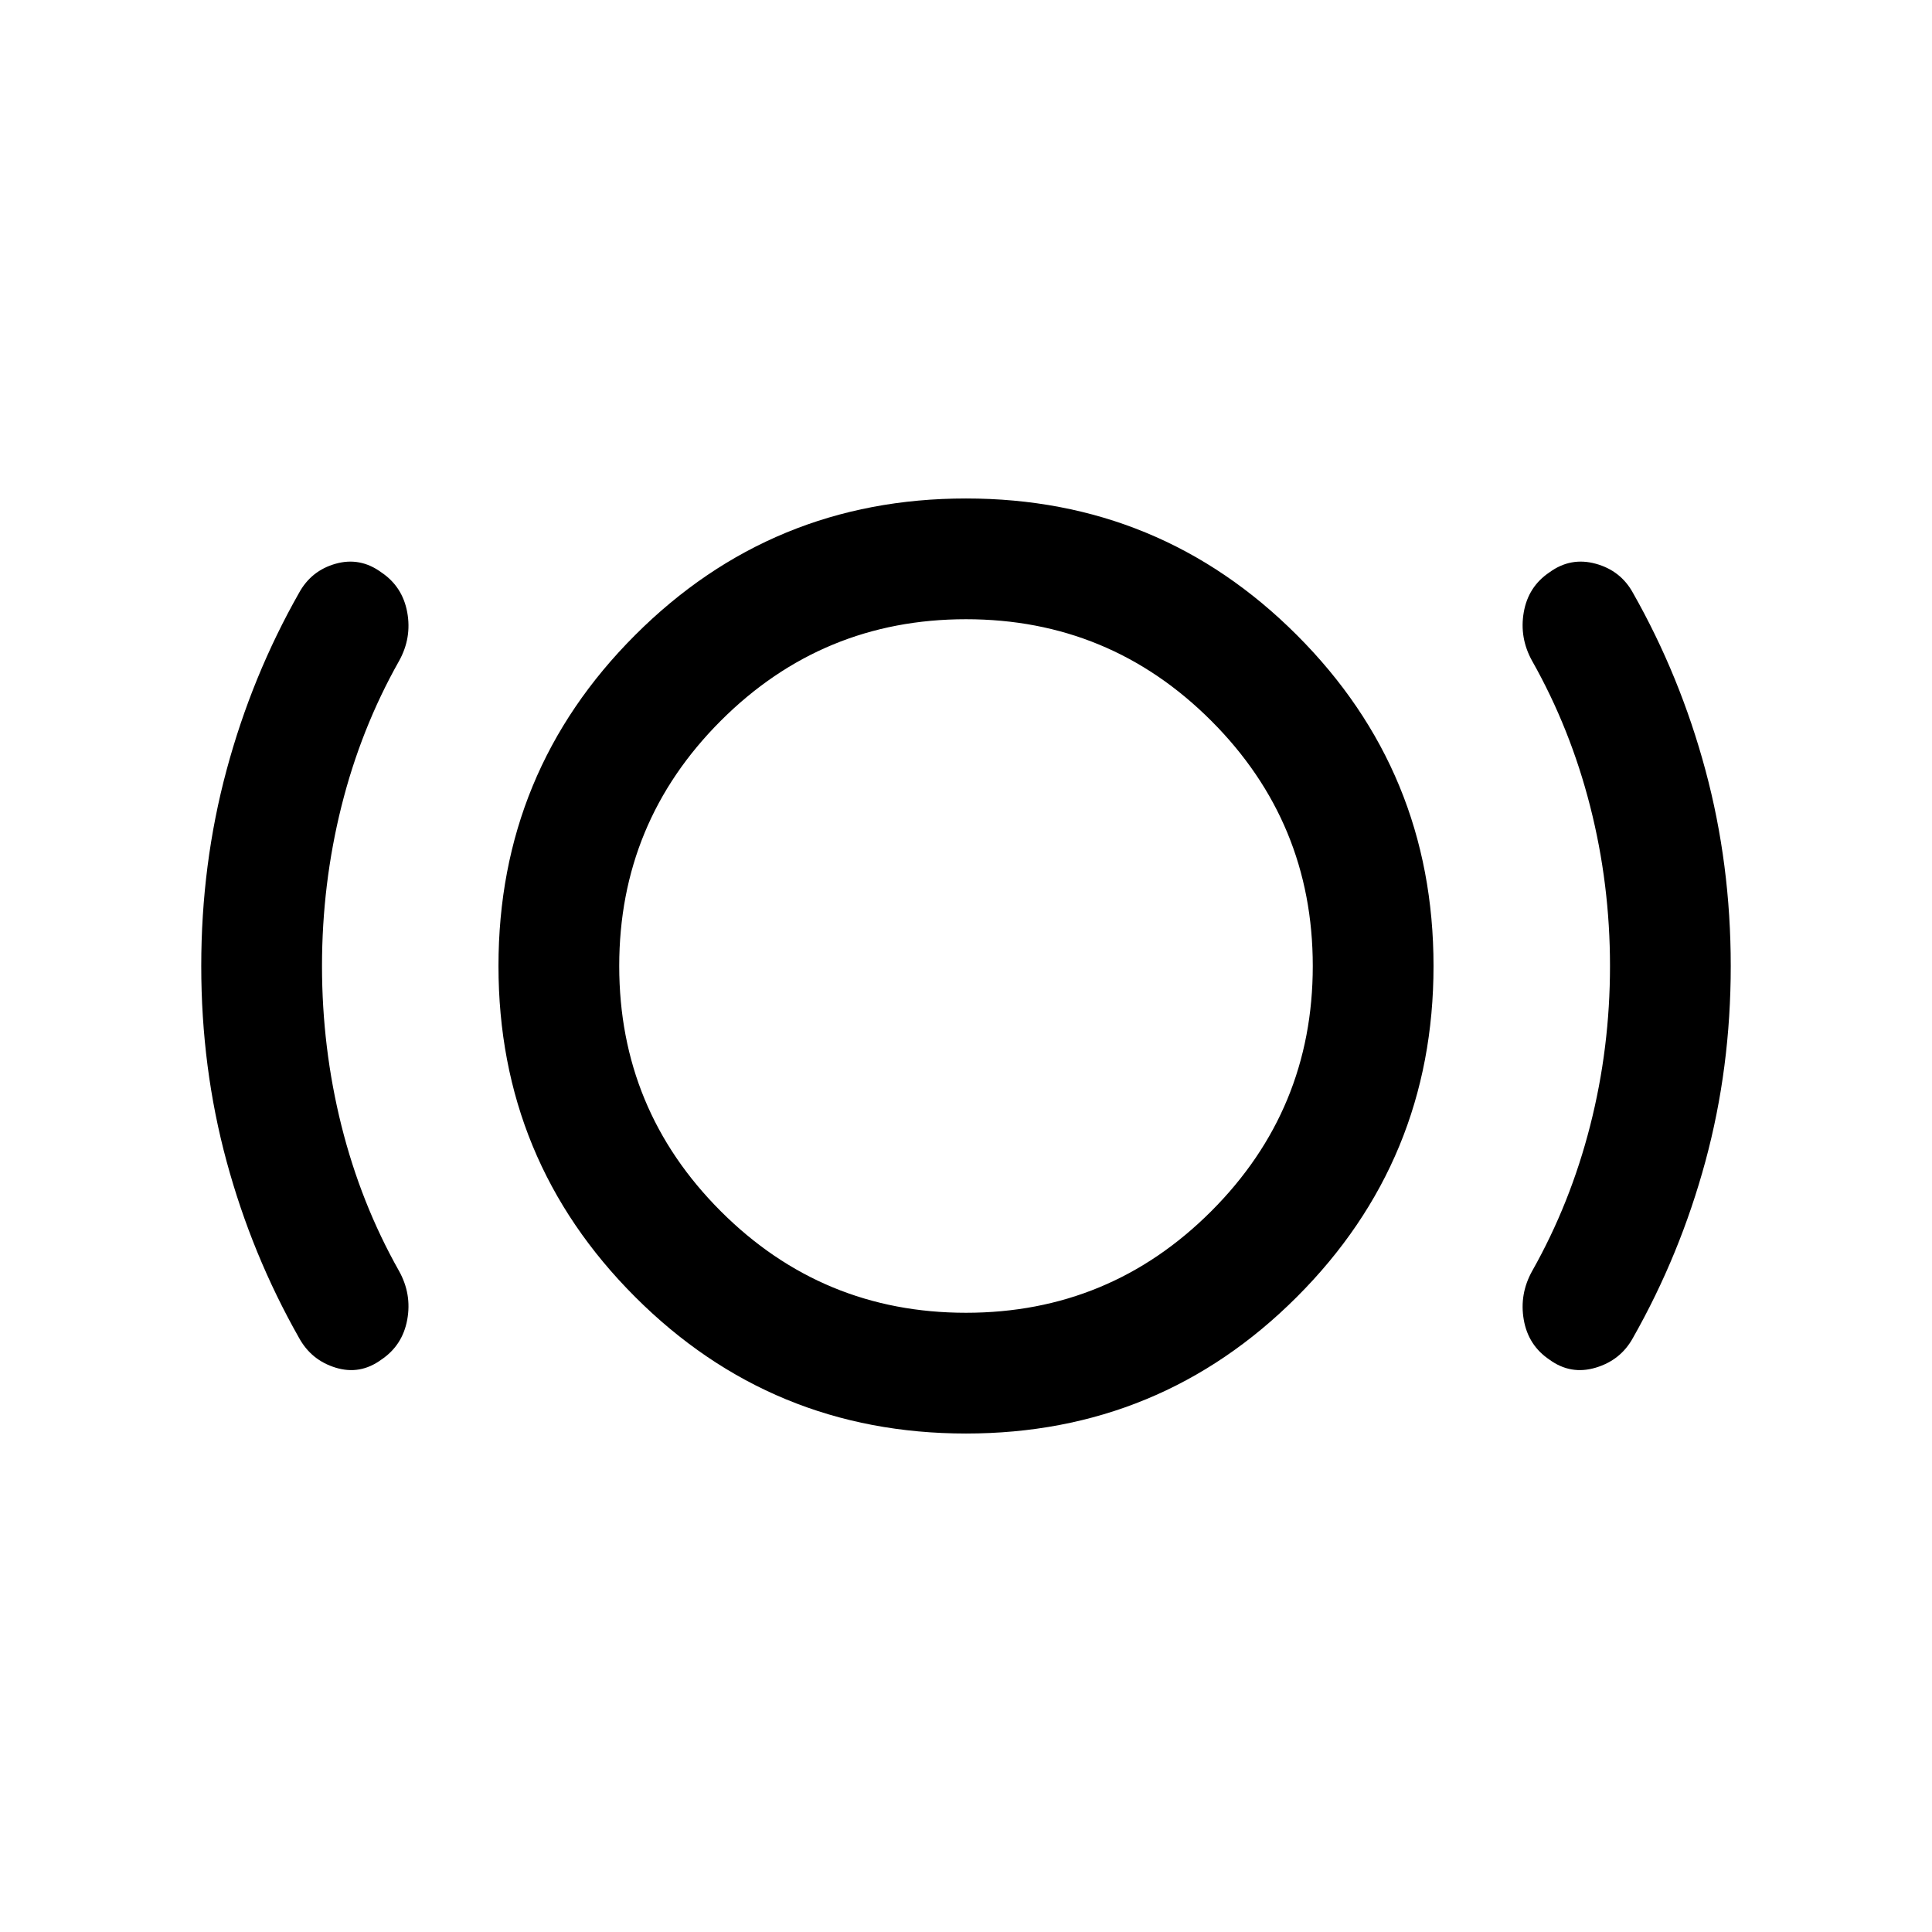 <svg xmlns="http://www.w3.org/2000/svg" height="24" viewBox="0 -960 960 960" width="24"><path d="M160-480q0 40.69 9.65 79.31 9.66 38.61 28.58 72.15 6.46 11.54 4.12 24.31-2.35 12.77-12.89 19.84-10.54 7.7-22.69 3.97-12.15-3.73-18.23-14.89-23.38-41.23-35.96-87.65Q100-429.38 100-480q0-50.62 12.58-97.35t35.96-87.96q6.08-11.15 18.23-14.57 12.15-3.43 22.69 4.27 10.54 7.07 12.89 19.84 2.34 12.77-4.12 24.31-18.92 33.54-28.58 72.15Q160-520.69 160-480Zm320 232.31q-96.54 0-164.42-67.89-67.89-67.88-67.89-164.42 0-96.54 67.89-164.42 67.88-67.89 164.42-67.89 96.54 0 164.42 67.89 67.89 67.88 67.89 164.42 0 96.54-67.89 164.42-67.88 67.89-164.42 67.89Zm0-60q71.39 0 121.85-50.46 50.46-50.46 50.46-121.85 0-71.39-50.46-121.85-50.46-50.46-121.85-50.46-71.39 0-121.85 50.46-50.46 50.46-50.46 121.85 0 71.39 50.46 121.85 50.46 50.46 121.85 50.46ZM800-480q0-40.69-9.85-79.31-9.84-38.61-28.77-72.15-6.46-11.54-4.23-24.31 2.23-12.77 12.77-19.84 10.54-7.7 23-4.27 12.46 3.42 18.54 14.57 23.38 41.23 35.96 87.96Q860-530.62 860-480t-12.58 97.04q-12.58 46.42-35.96 87.65-6.08 11.16-18.54 14.89-12.46 3.73-23-3.97-10.54-7.07-12.77-19.84-2.23-12.77 4.23-24.31 18.93-33.54 28.77-72.15Q800-439.31 800-480Zm-320 0Z"/></svg>